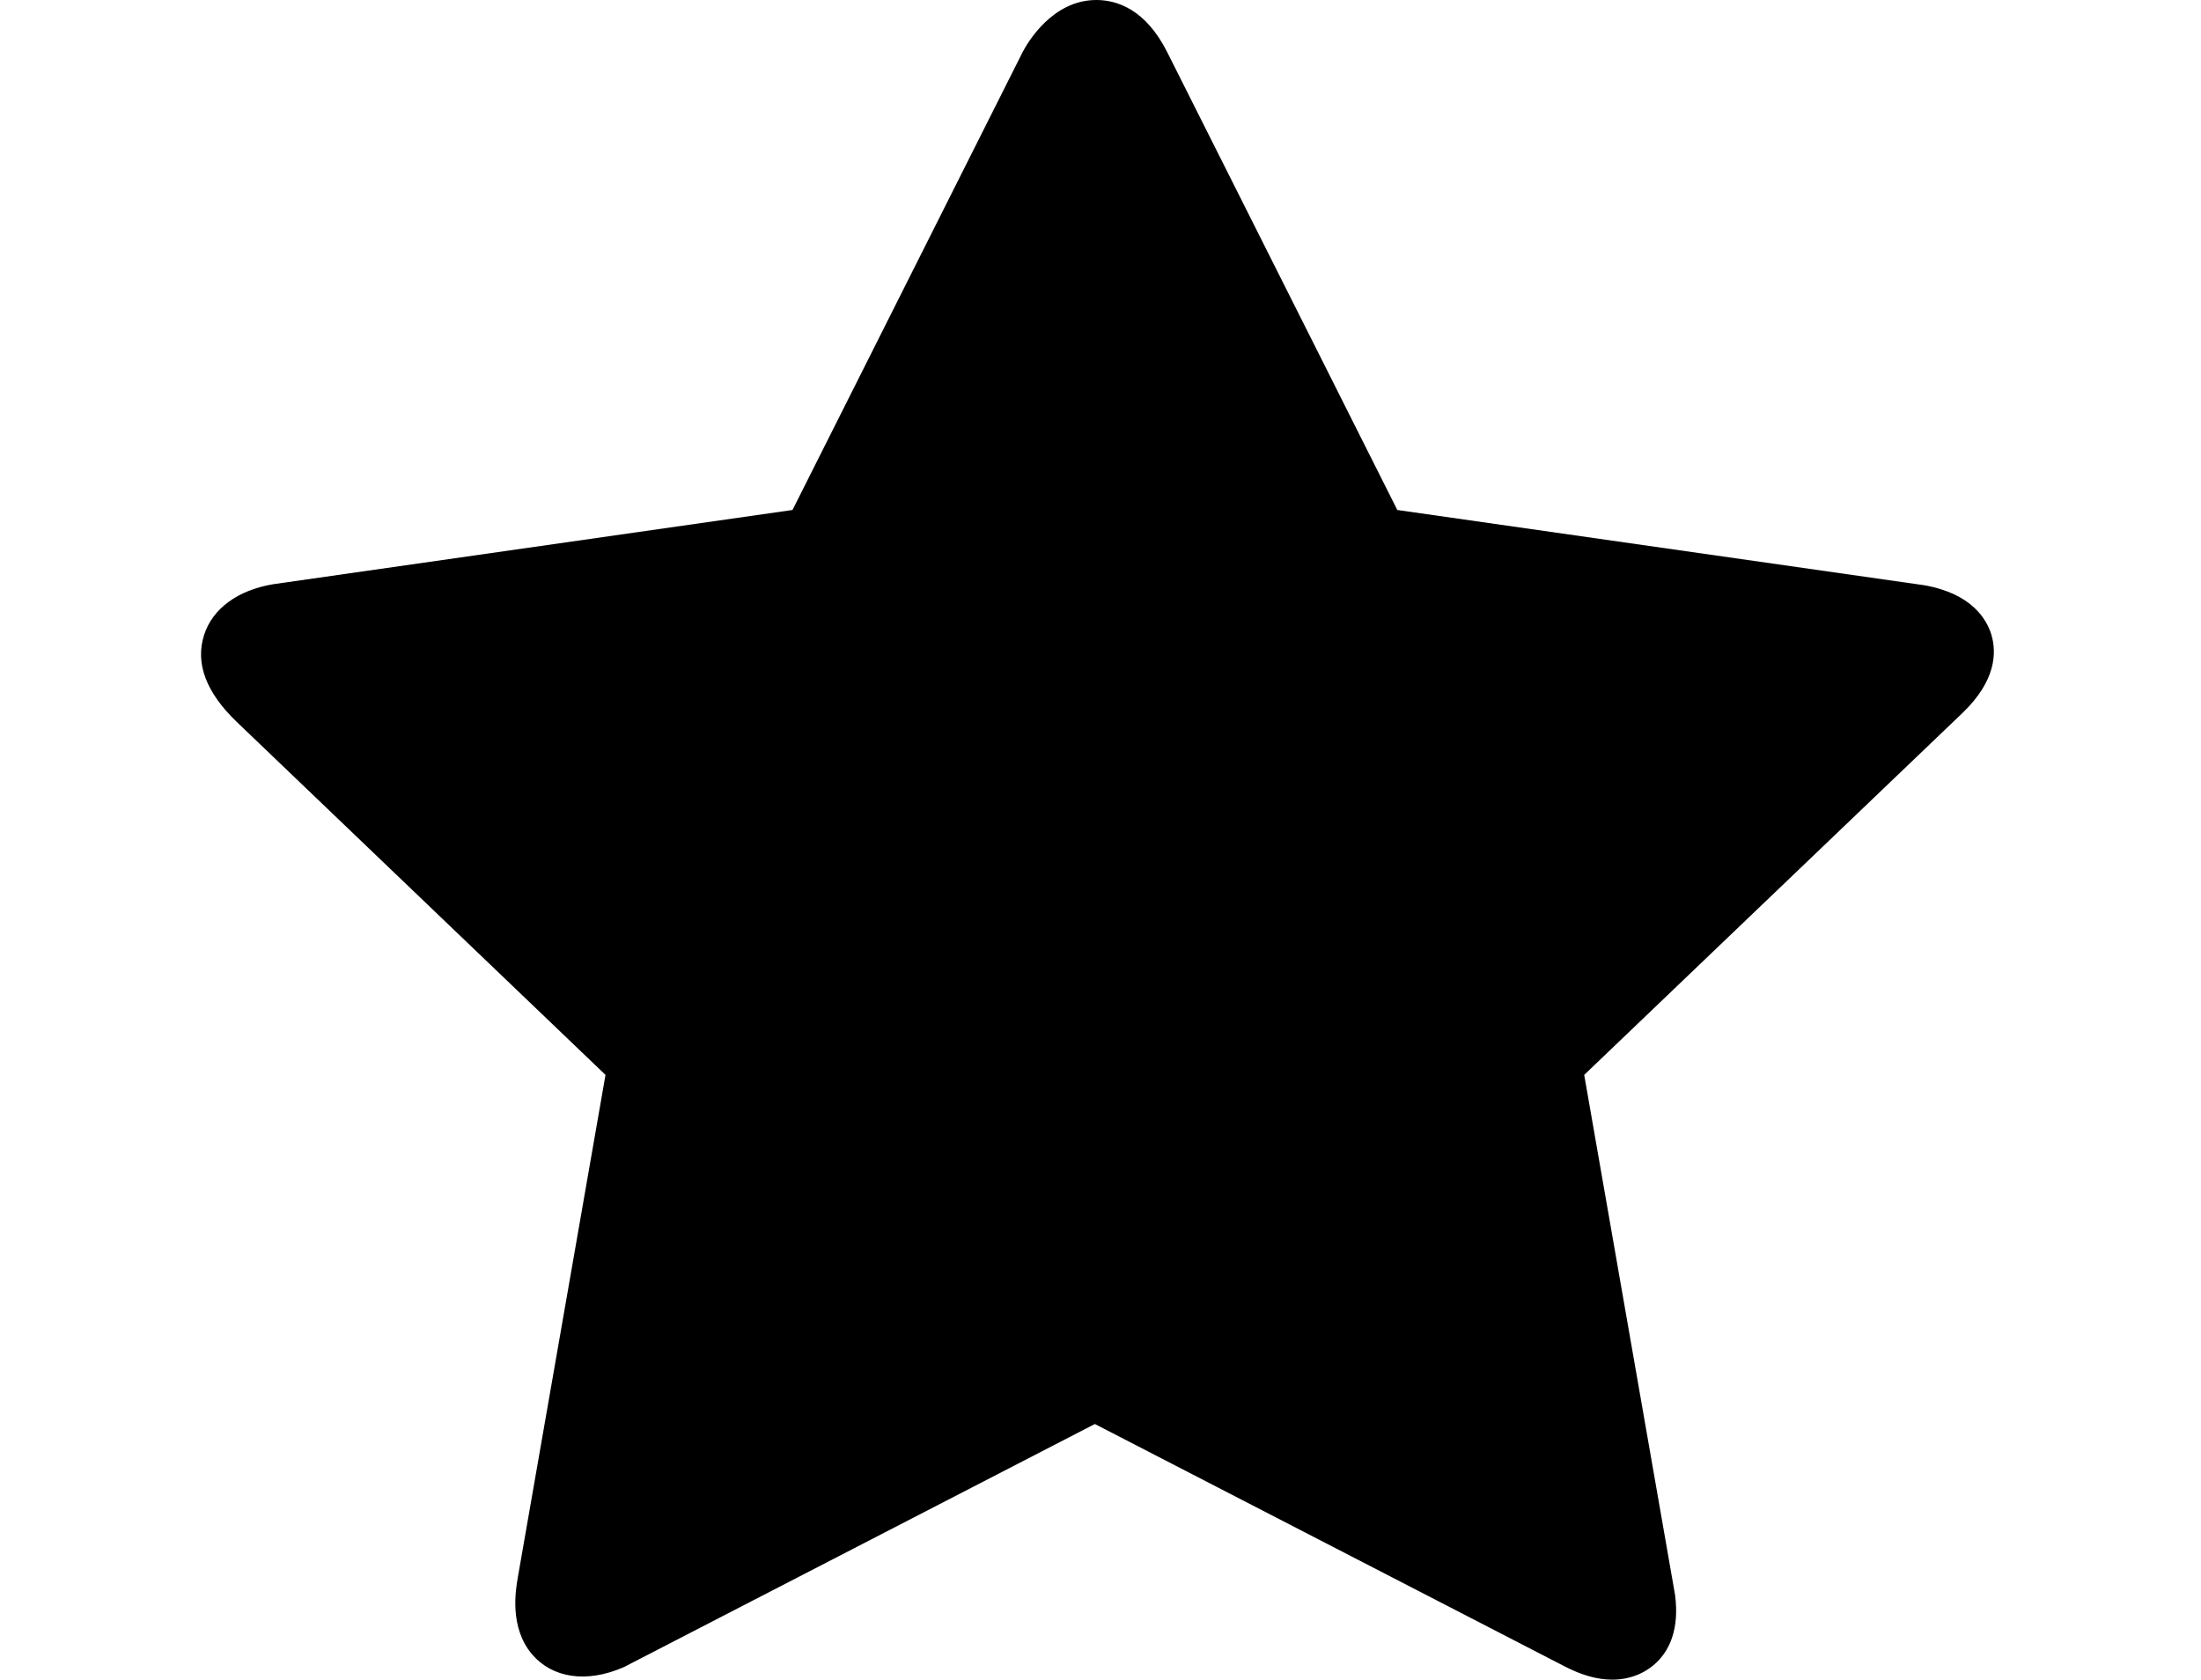 <?xml version="1.0" standalone="no"?><!DOCTYPE svg PUBLIC "-//W3C//DTD SVG 1.1//EN" "http://www.w3.org/Graphics/SVG/1.1/DTD/svg11.dtd"><svg t="1490601136115" class="icon" style="" viewBox="0 0 1342 1024" version="1.1" xmlns="http://www.w3.org/2000/svg" p-id="6084" xmlns:xlink="http://www.w3.org/1999/xlink" width="262.109" height="200"><defs><style type="text/css">@font-face { font-family: uc-nexus-iconfont; src: url("chrome-extension://pogijhnlcfmcppgimcaccdkmbedjkmhi/res/font_9qmmi8b8jsxxbt9.woff") format("woff"), url("chrome-extension://pogijhnlcfmcppgimcaccdkmbedjkmhi/res/font_9qmmi8b8jsxxbt9.ttf") format("truetype"); }
</style></defs><path d="M1214.117 386.703c-2.803-8.942-11.609-24.686-40.699-29.89l-321.45-45.903L711.659 31.759c-13.209-26.22-30.758-31.759-43.166-31.759-26.955 0-42.033 26.155-44.97 31.759l-140.31 279.151-316.514 45.236c-21.749 3.603-37.196 14.944-42.299 31.091-5.438 17.213 1.267 34.96 19.982 52.909l224.809 215.168L315.749 961.551c-1.334 7.607-5.336 30.624 8.741 47.103 12.277 14.28 32.959 17.615 55.51 7.873 0.601-0.266 1.201-0.532 1.735-0.867l285.823-147.515 285.956 147.515c10.809 5.671 20.55 8.34 29.492 8.34 11.407 0 21.616-4.404 28.822-12.342 5.872-6.474 12.275-18.416 9.473-39.431l-55.376-316.914 230.713-220.707C1217.188 414.856 1217.454 397.645 1214.117 386.703" p-id="6085"></path></svg>